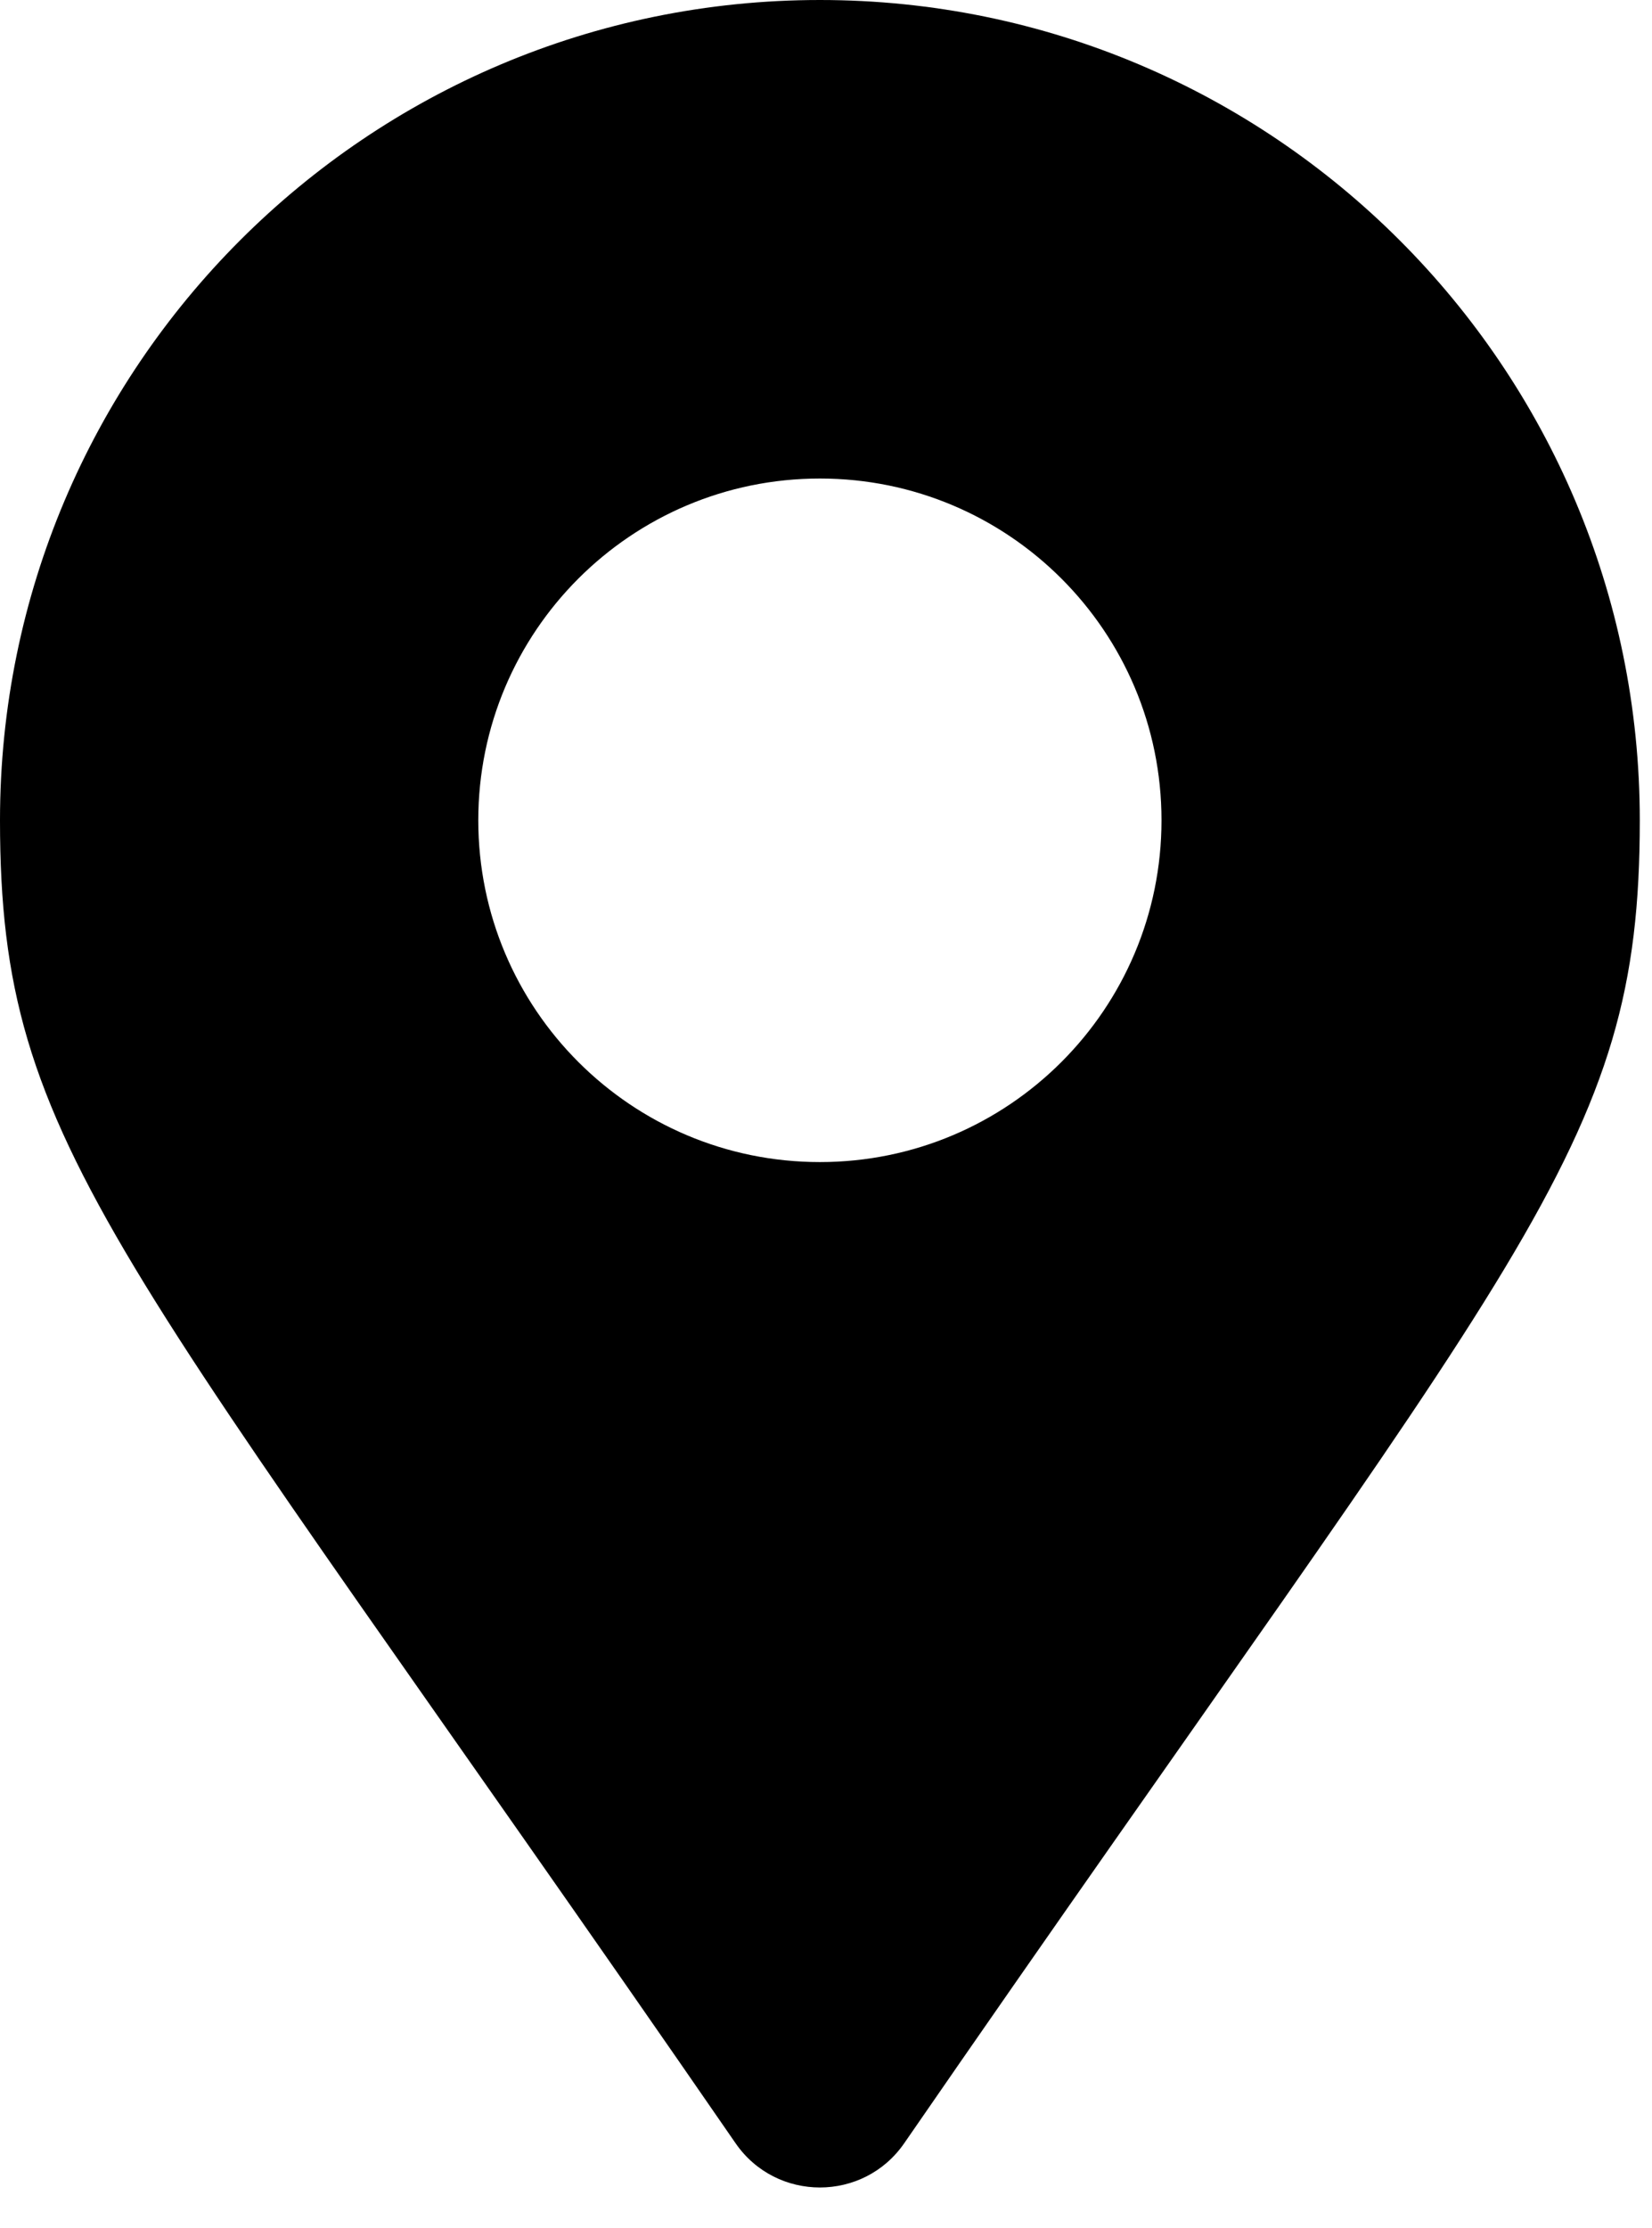 <svg width="23" height="31" viewBox="0 0 23 31" fill="none" xmlns="http://www.w3.org/2000/svg">
<path d="M10.242 29.826C1.603 17.303 0 16.017 0 11.415C0 5.111 5.111 0 11.415 0C17.719 0 22.83 5.111 22.83 11.415C22.83 16.017 21.227 17.303 12.588 29.826C12.021 30.645 10.809 30.645 10.242 29.826ZM11.415 16.171C14.042 16.171 16.171 14.042 16.171 11.415C16.171 8.788 14.042 6.659 11.415 6.659C8.788 6.659 6.659 8.788 6.659 11.415C6.659 14.042 8.788 16.171 11.415 16.171Z" fill="black"/>
</svg>
